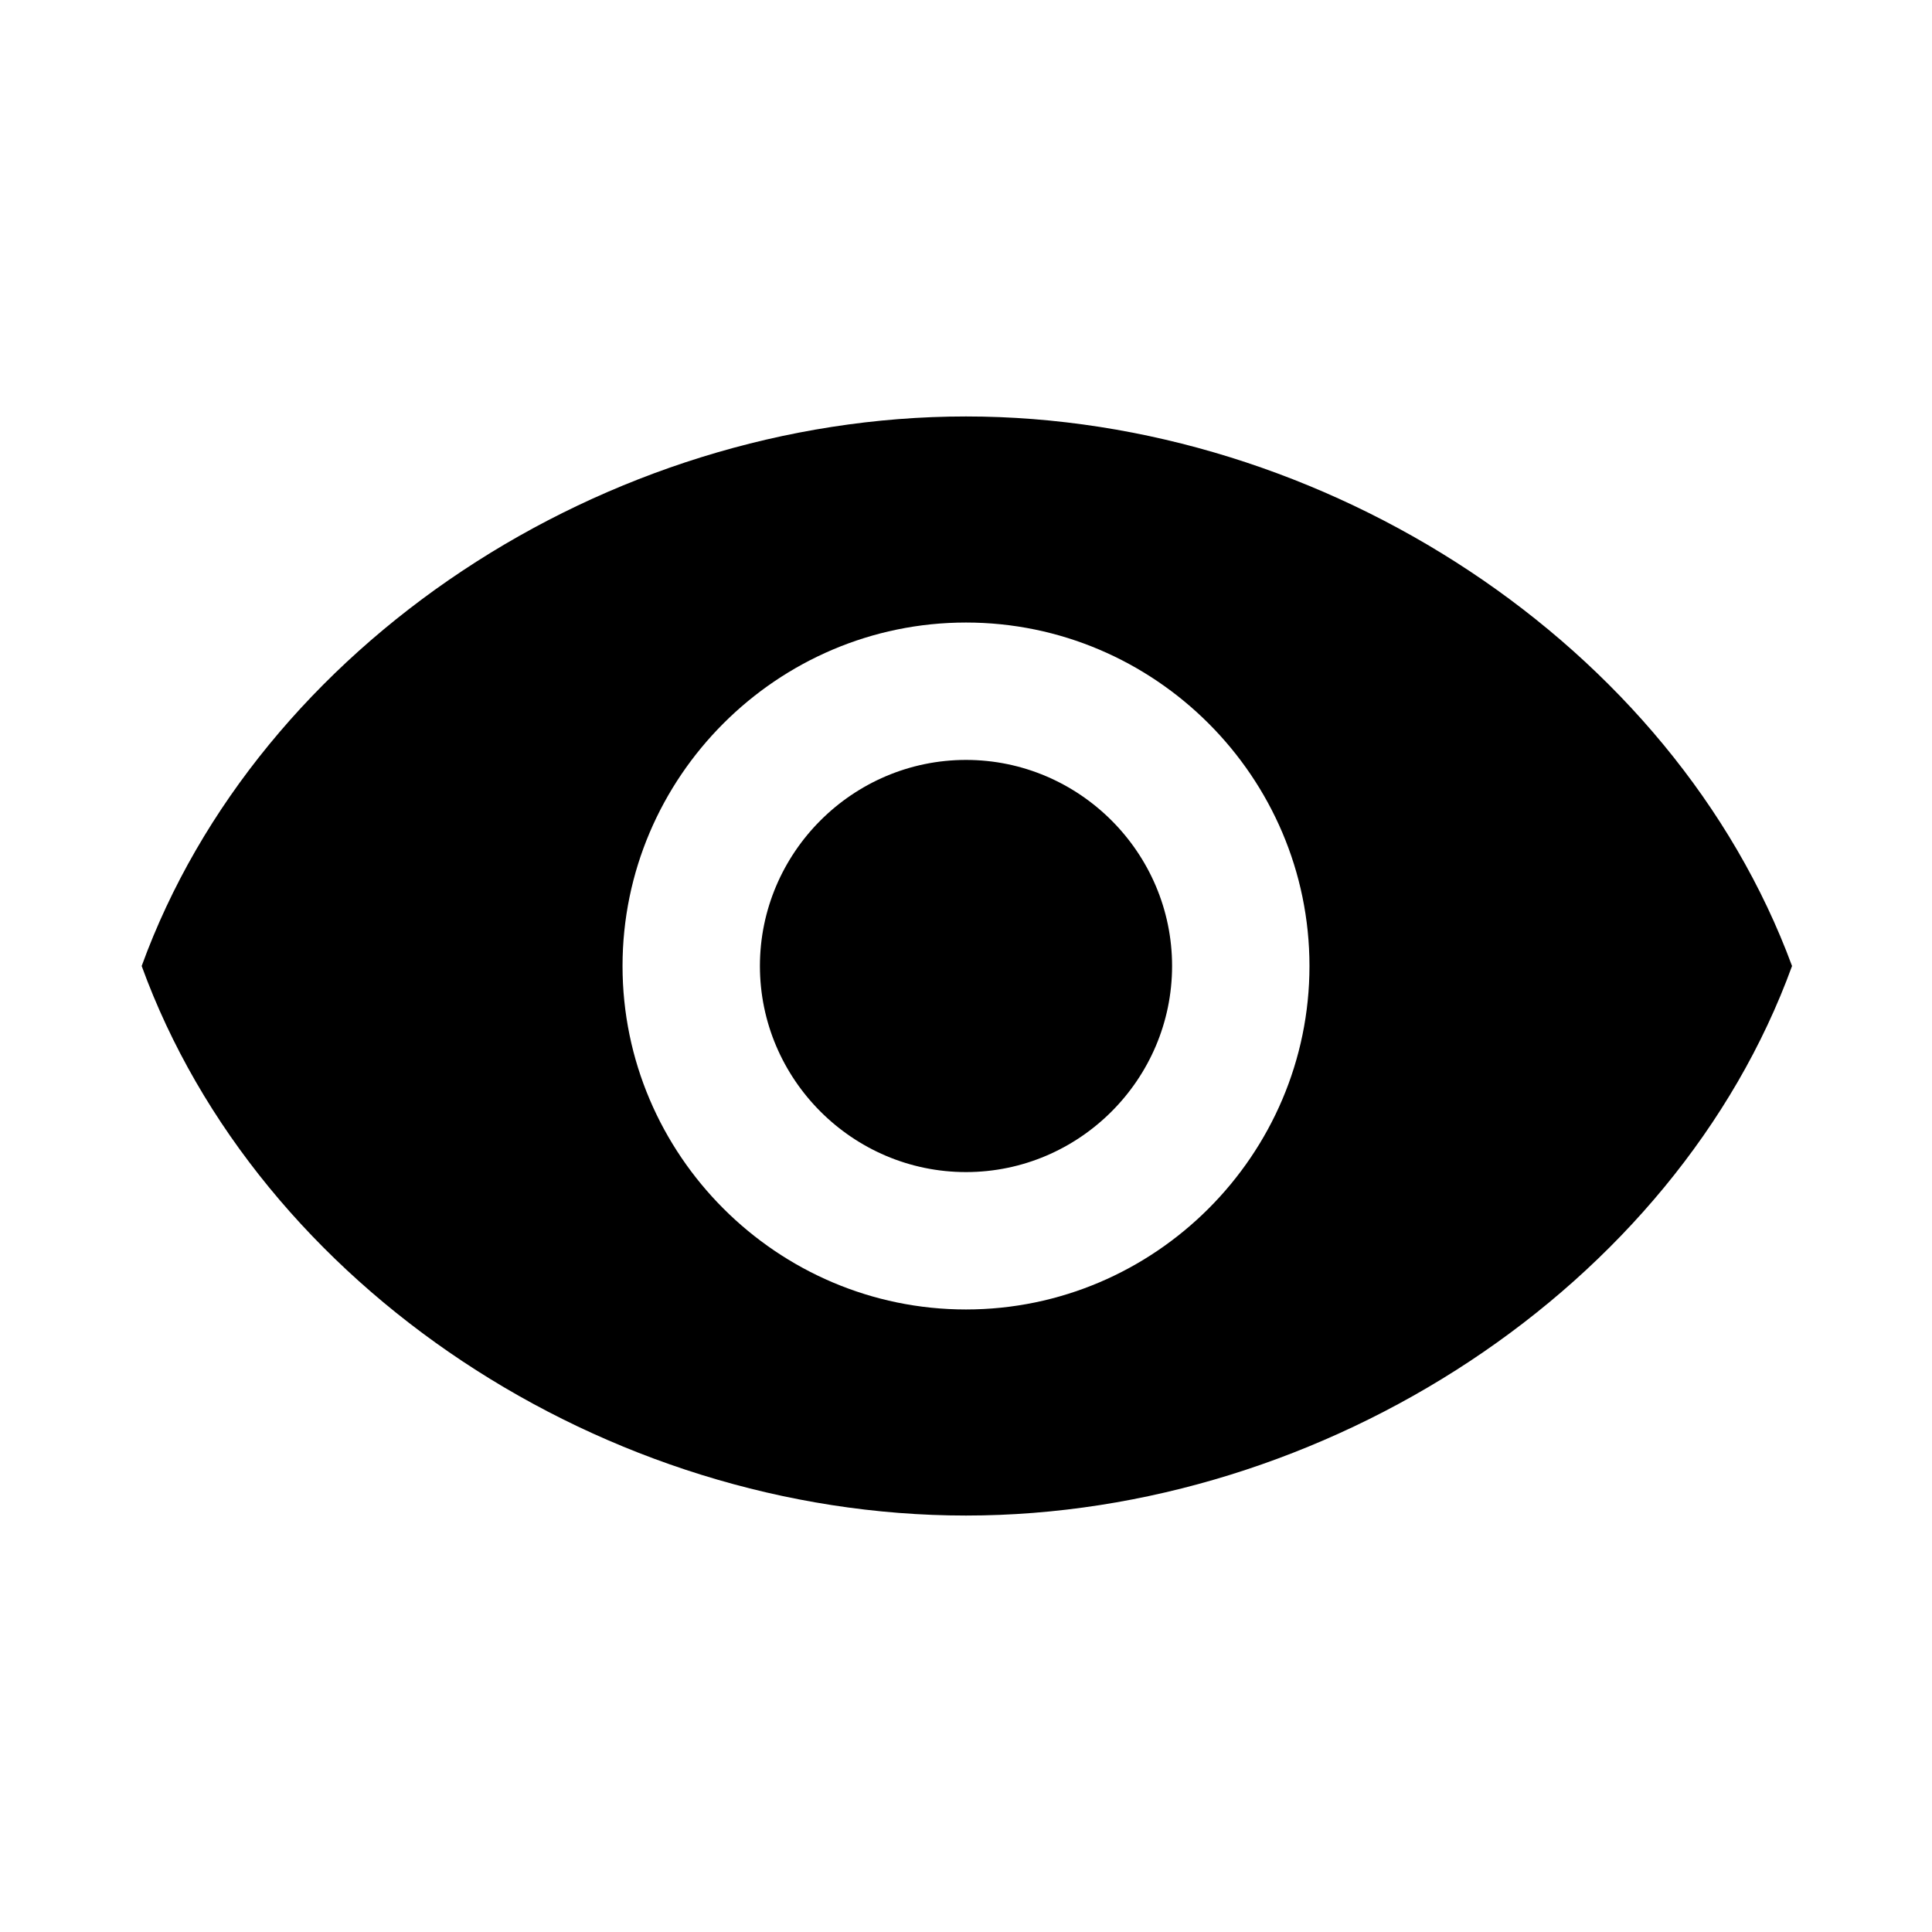 <?xml version="1.0" standalone="no"?><!DOCTYPE svg PUBLIC "-//W3C//DTD SVG 1.1//EN" "http://www.w3.org/Graphics/SVG/1.1/DTD/svg11.dtd"><svg t="1548756015518" class="icon" style="" viewBox="0 0 1024 1024" version="1.1" xmlns="http://www.w3.org/2000/svg" p-id="2449" xmlns:xlink="http://www.w3.org/1999/xlink" width="200" height="200"><defs><style type="text/css"></style></defs><path d="M512 220.729c-191.147 0-375.012 121.06-436.907 291.271 61.895 170.212 245.76 291.271 436.907 291.271 190.236 0 375.922-121.06 437.817-291.271C887.012 341.788 702.236 220.729 512 220.729z m0 473.316c-100.124 0-182.044-81.92-182.044-182.044s81.92-182.044 182.044-182.044 182.044 81.92 182.044 182.044-81.92 182.044-182.044 182.044z m109.227-182.044c0 60.075-49.152 109.227-109.227 109.227s-109.227-49.152-109.227-109.227 49.152-109.227 109.227-109.227 109.227 49.152 109.227 109.227z" p-id="2450"></path></svg>